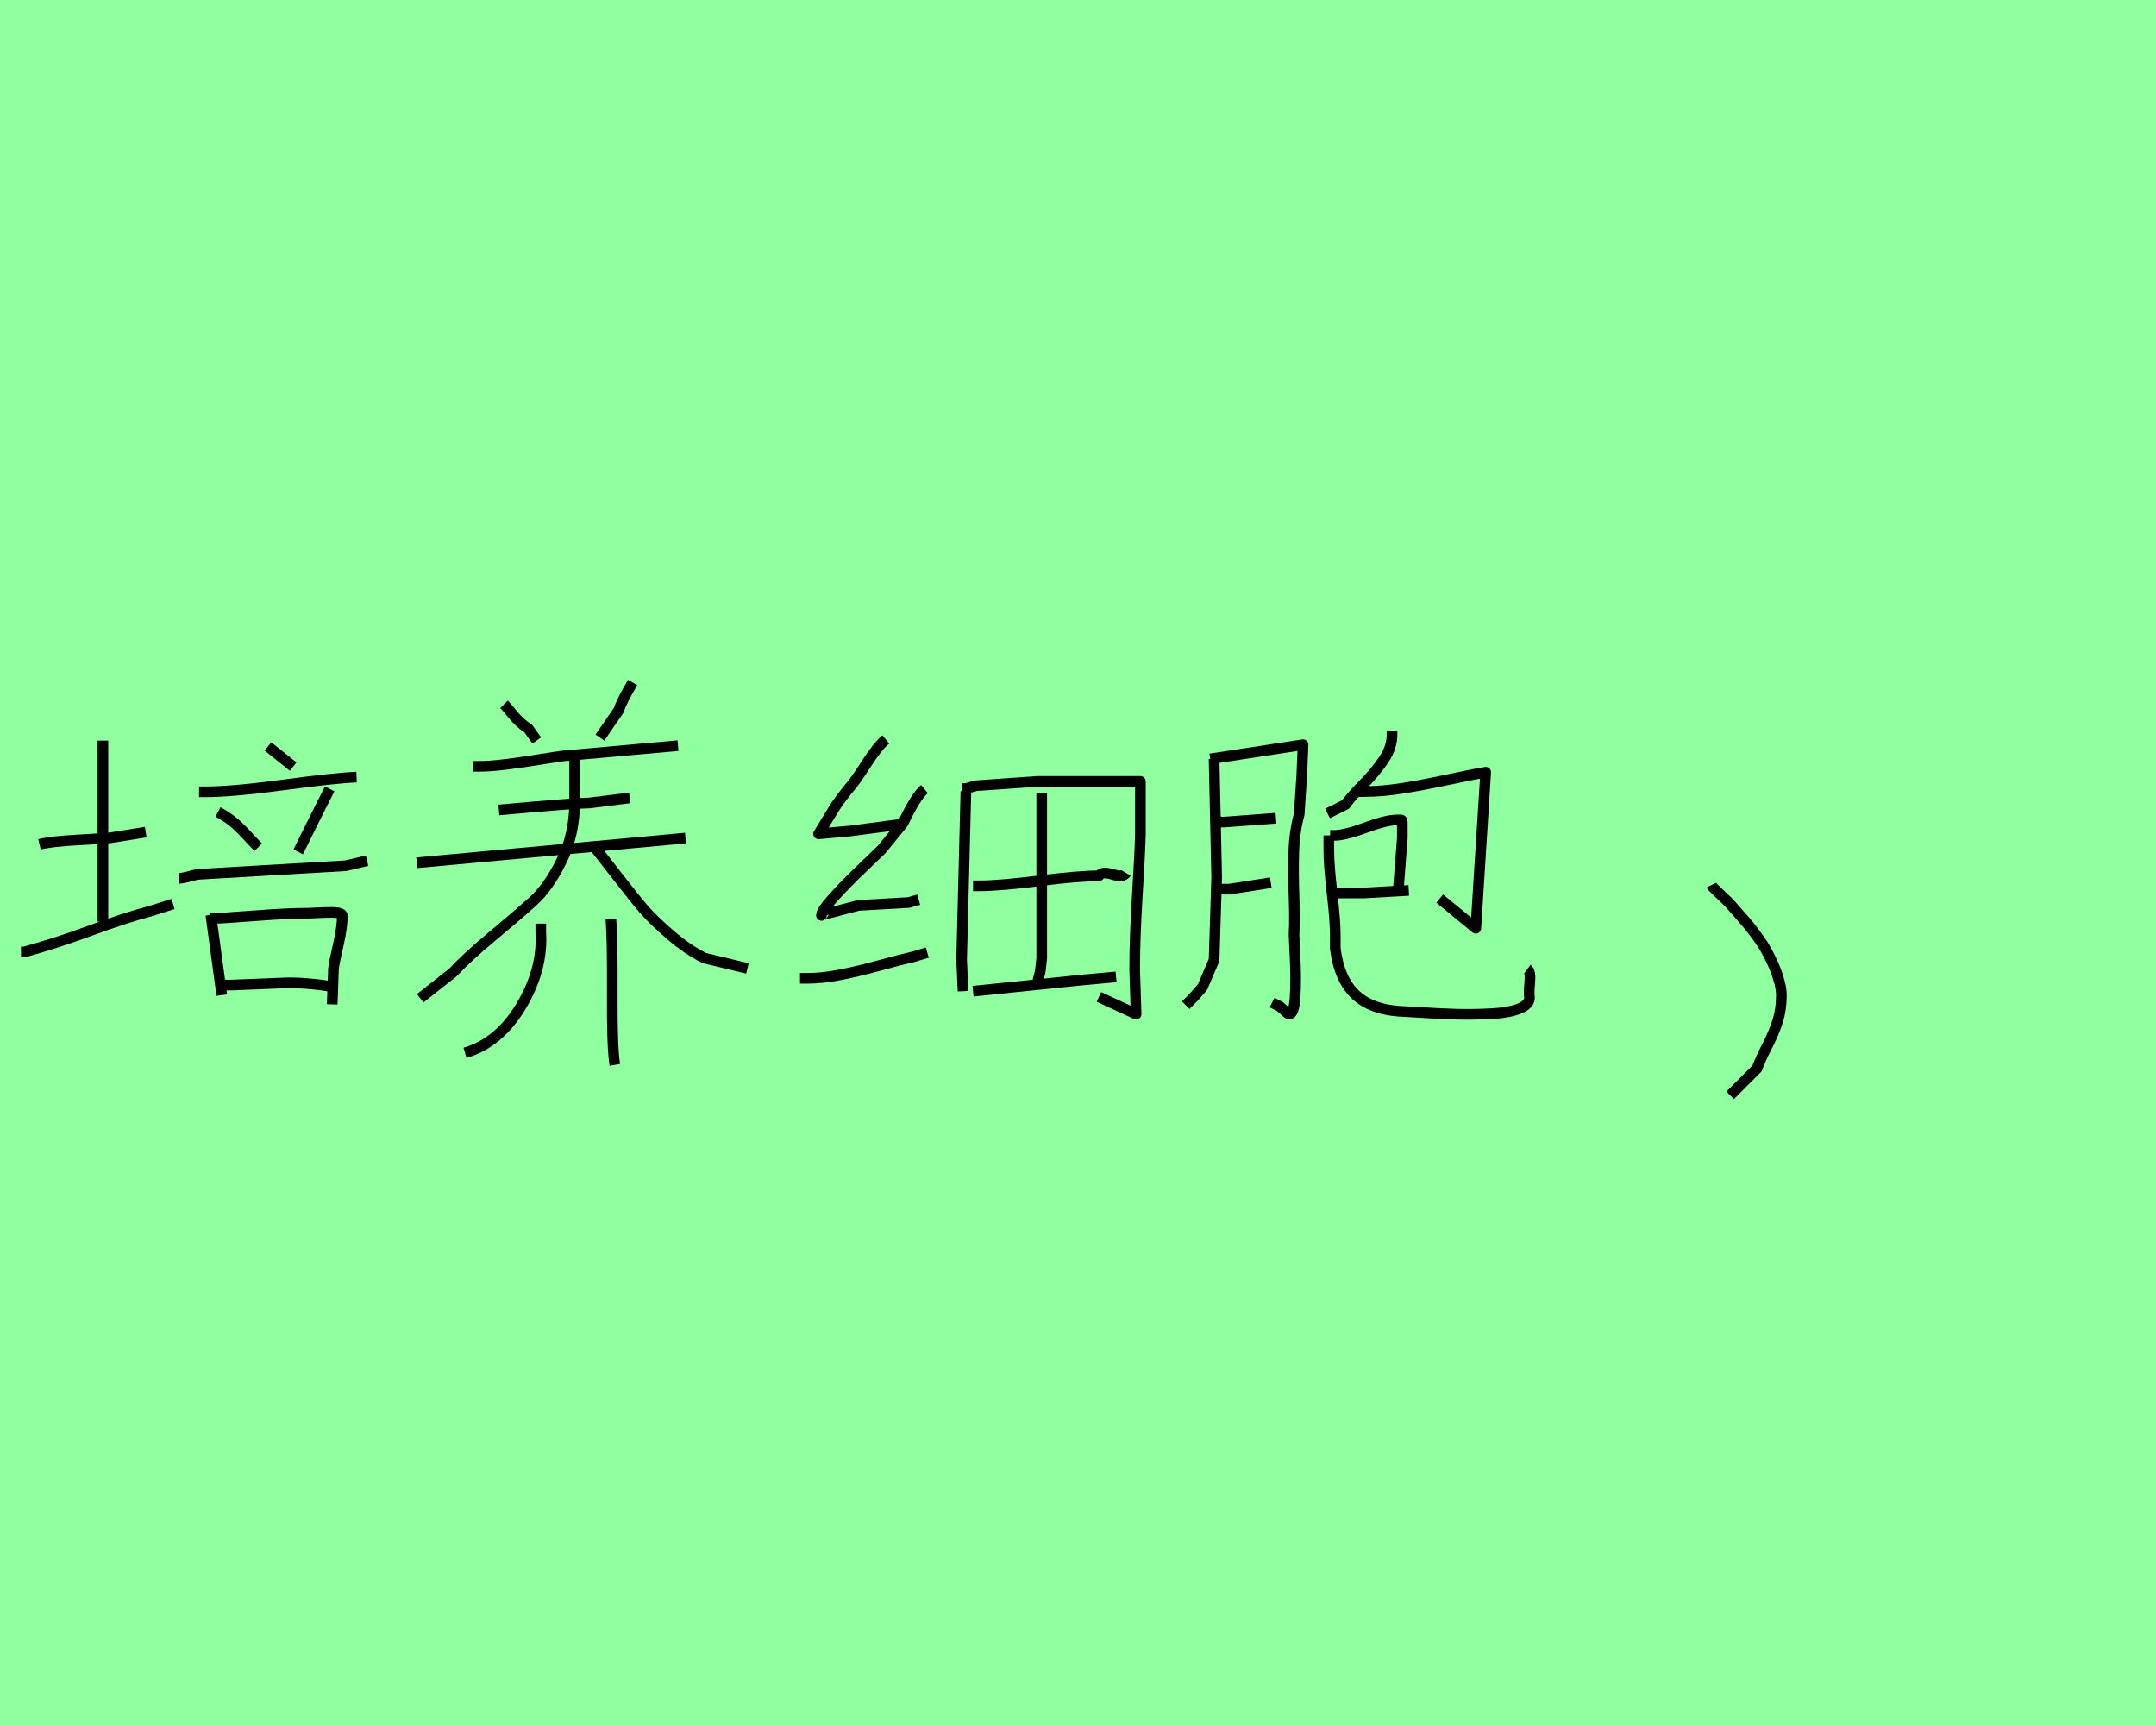 <?xml version="1.0" encoding="utf-8" standalone="no"?>
<!DOCTYPE svg PUBLIC "-//W3C//DTD SVG 1.1//EN"
  "http://www.w3.org/Graphics/SVG/1.1/DTD/svg11.dtd">
<svg xmlns:xlink="http://www.w3.org/1999/xlink" width="202.5pt" height="162pt" viewBox="0 0 202.5 162" xmlns="http://www.w3.org/2000/svg" version="1.1">
 <defs>
  <style type="text/css">*{stroke-linejoin: round; stroke-linecap: butt}</style>
 </defs>
 <g id="figure_1">
  <g id="patch_1">
   <path d="M 0 162 
L 202.5 162 
L 202.5 0 
L 0 0 
z
" style="fill: #8fff9f"/>
  </g>
  <g id="axes_1">
   <g id="patch_2">
    <path d="M 20.474 92.508 
Q 20.474 92.508 21.775 92.508 
Q 22.762 92.469 24.3 92.41 
Q 25.838 92.351 26.687 92.311 
Q 27.535 92.272 28.837 92.37 
Q 30.138 92.469 31.44 92.706 
M 19.685 86.276 
Q 20.907 86.236 23.984 85.999 
Q 27.061 85.763 28.955 85.763 
Q 29.034 85.763 29.448 85.743 
Q 29.862 85.723 30.276 85.704 
Q 30.691 85.684 31.144 85.684 
Q 31.598 85.684 31.874 85.763 
Q 32.15 85.842 32.15 85.999 
Q 32.15 87.104 31.775 88.721 
Q 31.401 90.339 31.322 90.97 
L 31.203 94.323 
M 19.803 85.92 
L 20.829 93.455 
M 16.765 82.489 
Q 17.12 82.489 17.831 82.291 
Q 18.541 82.094 18.896 82.094 
L 32.466 81.305 
L 34.478 80.832 
M 30.967 74.086 
Q 30.296 75.388 29.349 77.301 
Q 28.403 79.214 28.008 80.003 
M 20.474 76.256 
Q 21.223 76.65 21.815 77.124 
Q 22.406 77.597 23.136 78.386 
Q 23.866 79.175 24.261 79.569 
M 25.168 70.102 
L 27.535 71.995 
M 18.698 74.362 
L 19.29 74.362 
Q 21.815 74.362 26.647 73.711 
Q 31.48 73.06 33.491 72.982 
M 3.708 79.293 
Q 4.852 79.017 7.357 78.879 
Q 9.862 78.741 10.217 78.701 
L 13.688 78.149 
M 1.972 89.392 
L 2.327 89.392 
Q 5.325 88.564 8.541 87.38 
Q 11.756 86.197 14.004 85.605 
L 16.253 84.895 
M 9.665 69.55 
L 9.665 86.552 
" clip-path="url(#pefb415da32)" style="fill: none; stroke: #000000; stroke-linejoin: miter"/>
   </g>
  </g>
  <g id="axes_2">
   <g id="patch_3">
    <path d="M 59.42 64.095 
Q 58.342 65.929 58.126 66.684 
L 56.347 69.272 
M 47.342 66.144 
Q 47.558 66.36 47.989 66.899 
Q 48.42 67.438 48.798 67.789 
Q 49.175 68.139 49.607 68.409 
L 50.415 69.541 
M 57.371 86.311 
Q 57.533 88.036 57.506 93.239 
Q 57.479 98.443 57.748 100.006 
M 50.793 86.742 
L 50.793 87.551 
Q 51.008 91.056 48.933 94.506 
Q 46.857 97.957 43.675 98.874 
M 55.807 79.517 
Q 56.293 80.11 57.964 82.267 
Q 59.636 84.423 60.471 85.394 
Q 61.307 86.364 62.925 87.766 
Q 64.542 89.168 66.16 89.977 
L 70.204 90.948 
M 53.974 70.889 
L 53.974 75.257 
Q 53.974 78.33 52.761 80.811 
Q 51.548 83.291 50.092 84.612 
Q 48.636 85.933 46.237 87.928 
Q 43.837 89.923 42.543 91.325 
L 39.47 93.752 
M 39.146 81.026 
L 64.381 78.708 
M 46.857 76.066 
Q 53.974 75.419 55.268 75.419 
L 59.15 74.933 
M 44.43 71.968 
L 45.077 71.968 
Q 46.048 71.968 47.558 71.779 
Q 49.067 71.59 50.739 71.321 
Q 52.41 71.051 52.842 70.997 
L 63.68 70.027 
" clip-path="url(#p4bb351b332)" style="fill: none; stroke: #000000; stroke-linejoin: miter"/>
   </g>
  </g>
  <g id="axes_3">
   <g id="patch_4">
    <path d="M 91.394 93.088 
L 101.872 92.014 
L 104.827 91.745 
M 97.842 74.46 
L 97.842 89.999 
L 97.707 91.208 
L 97.304 92.82 
M 91.394 83.192 
L 91.931 83.192 
Q 93.857 83.192 97.596 82.722 
Q 101.335 82.252 103.215 82.252 
Q 103.484 81.804 104.491 82.117 
Q 105.499 82.431 105.768 81.983 
M 90.319 74.057 
L 90.722 74.057 
L 91.662 73.789 
Q 91.707 73.789 97.439 73.386 
L 107.111 73.386 
L 107.111 78.356 
Q 107.066 80.147 106.82 84.088 
Q 106.574 88.028 106.574 91.073 
Q 106.574 91.118 106.708 95.238 
L 103.215 93.626 
M 90.722 74.326 
L 90.319 90.133 
L 90.453 93.088 
M 75.139 91.879 
L 75.811 91.879 
Q 77.244 91.879 78.945 91.543 
Q 80.647 91.208 82.684 90.648 
Q 84.722 90.088 85.752 89.864 
L 87.095 89.461 
M 86.826 74.102 
Q 86.02 74.774 84.811 77.326 
L 82.796 79.789 
Q 82.617 79.968 81.05 81.468 
Q 79.482 82.968 78.318 84.244 
Q 77.154 85.521 77.154 85.968 
Q 77.154 85.924 80.647 85.028 
L 85.349 84.759 
L 86.289 84.491 
M 83.199 69.445 
Q 82.438 70.072 81.386 71.706 
Q 80.333 73.341 79.975 73.744 
Q 78.856 75.087 78.363 75.893 
L 76.885 78.311 
L 79.841 78.043 
L 84.946 77.371 
" clip-path="url(#pee62dbe0f0)" style="fill: none; stroke: #000000; stroke-linejoin: miter"/>
   </g>
  </g>
  <g id="axes_4">
   <g id="patch_5">
    <path d="M 127.595 74.338 
Q 127.595 74.338 128.08 74.338 
Q 129.775 74.338 131.692 74.036 
Q 133.61 73.733 136.072 73.208 
Q 138.534 72.683 139.543 72.522 
L 138.615 87.175 
L 135.224 84.389 
M 130.744 68.647 
L 130.744 69.01 
Q 130.744 70.181 129.977 71.331 
Q 129.21 72.482 127.999 73.713 
Q 126.788 74.944 126.384 75.549 
L 124.689 76.397 
M 124.931 83.865 
L 125.537 83.865 
L 128.08 83.865 
L 132.318 83.622 
M 124.931 78.456 
L 125.294 78.456 
Q 126.303 78.456 128.261 77.729 
Q 130.219 77.002 131.228 77.002 
Q 131.309 77.002 131.39 77.002 
Q 131.551 77.002 131.612 77.002 
Q 131.672 77.002 131.692 77.083 
Q 131.712 77.164 131.712 77.366 
L 131.712 78.698 
L 131.349 83.38 
M 124.81 78.456 
L 124.81 79.909 
Q 124.81 81.241 125.113 83.865 
Q 125.415 86.488 125.415 87.78 
L 125.415 89.072 
Q 125.779 92.018 127.373 93.472 
Q 128.968 94.925 132.035 95.005 
Q 132.116 95.005 133.751 95.106 
Q 135.386 95.207 136.819 95.248 
Q 138.252 95.288 139.947 95.207 
Q 141.642 95.127 142.651 94.743 
Q 143.661 94.36 143.661 93.673 
Q 143.58 93.35 143.681 92.301 
Q 143.782 91.251 143.459 91.009 
M 114.275 83.501 
L 115.486 83.501 
L 119.361 82.896 
M 114.275 77.204 
L 115.001 77.204 
Q 115.042 77.204 119.845 76.841 
M 113.669 71.271 
L 122.388 69.939 
L 122.267 72.845 
L 122.025 76.478 
Q 121.581 78.092 121.52 79.99 
Q 121.46 81.887 121.54 84.167 
Q 121.621 86.448 121.54 87.74 
Q 121.54 87.861 121.641 89.96 
Q 121.742 92.059 121.641 93.653 
Q 121.54 95.248 121.056 95.248 
Q 121.016 95.248 120.208 94.521 
L 119.482 94.158 
M 114.032 71.271 
L 114.275 82.411 
L 114.032 90.162 
L 112.943 92.705 
L 112.095 93.673 
L 111.368 94.4 
" clip-path="url(#p1ff73f1086)" style="fill: none; stroke: #000000; stroke-linejoin: miter"/>
   </g>
  </g>
  <g id="axes_5">
   <g id="patch_6">
    <path d="M 160.735 83.126 
Q 160.82 83.294 161.41 83.843 
Q 162.001 84.391 162.254 84.644 
Q 162.507 84.897 163.055 85.53 
Q 163.603 86.162 163.941 86.542 
Q 164.278 86.921 164.784 87.596 
Q 165.29 88.271 165.586 88.735 
Q 165.881 89.199 166.218 89.874 
Q 166.556 90.549 166.766 91.097 
Q 166.977 91.645 167.146 92.278 
Q 167.315 92.91 167.315 93.501 
Q 167.315 94.766 166.977 95.863 
Q 166.64 96.959 166.007 98.182 
Q 165.375 99.405 165.037 100.333 
L 162.507 102.864 
" clip-path="url(#p935c604f33)" style="fill: none; stroke: #000000; stroke-linejoin: miter"/>
   </g>
  </g>
 </g>
 <defs>
  <clipPath id="pefb415da32">
   <rect x="0" y="51.995" width="36.45" height="57.2"/>
  </clipPath>
  <clipPath id="p4bb351b332">
   <rect x="36.45" y="41.503" width="36.45" height="78.184"/>
  </clipPath>
  <clipPath id="pee62dbe0f0">
   <rect x="72.9" y="48.13" width="36.45" height="64.929"/>
  </clipPath>
  <clipPath id="p1ff73f1086">
   <rect x="109.35" y="51.33" width="36.45" height="58.53"/>
  </clipPath>
  <clipPath id="p935c604f33">
   <rect x="156.518" y="19.44" width="15.015" height="122.31"/>
  </clipPath>
 </defs>
</svg>
